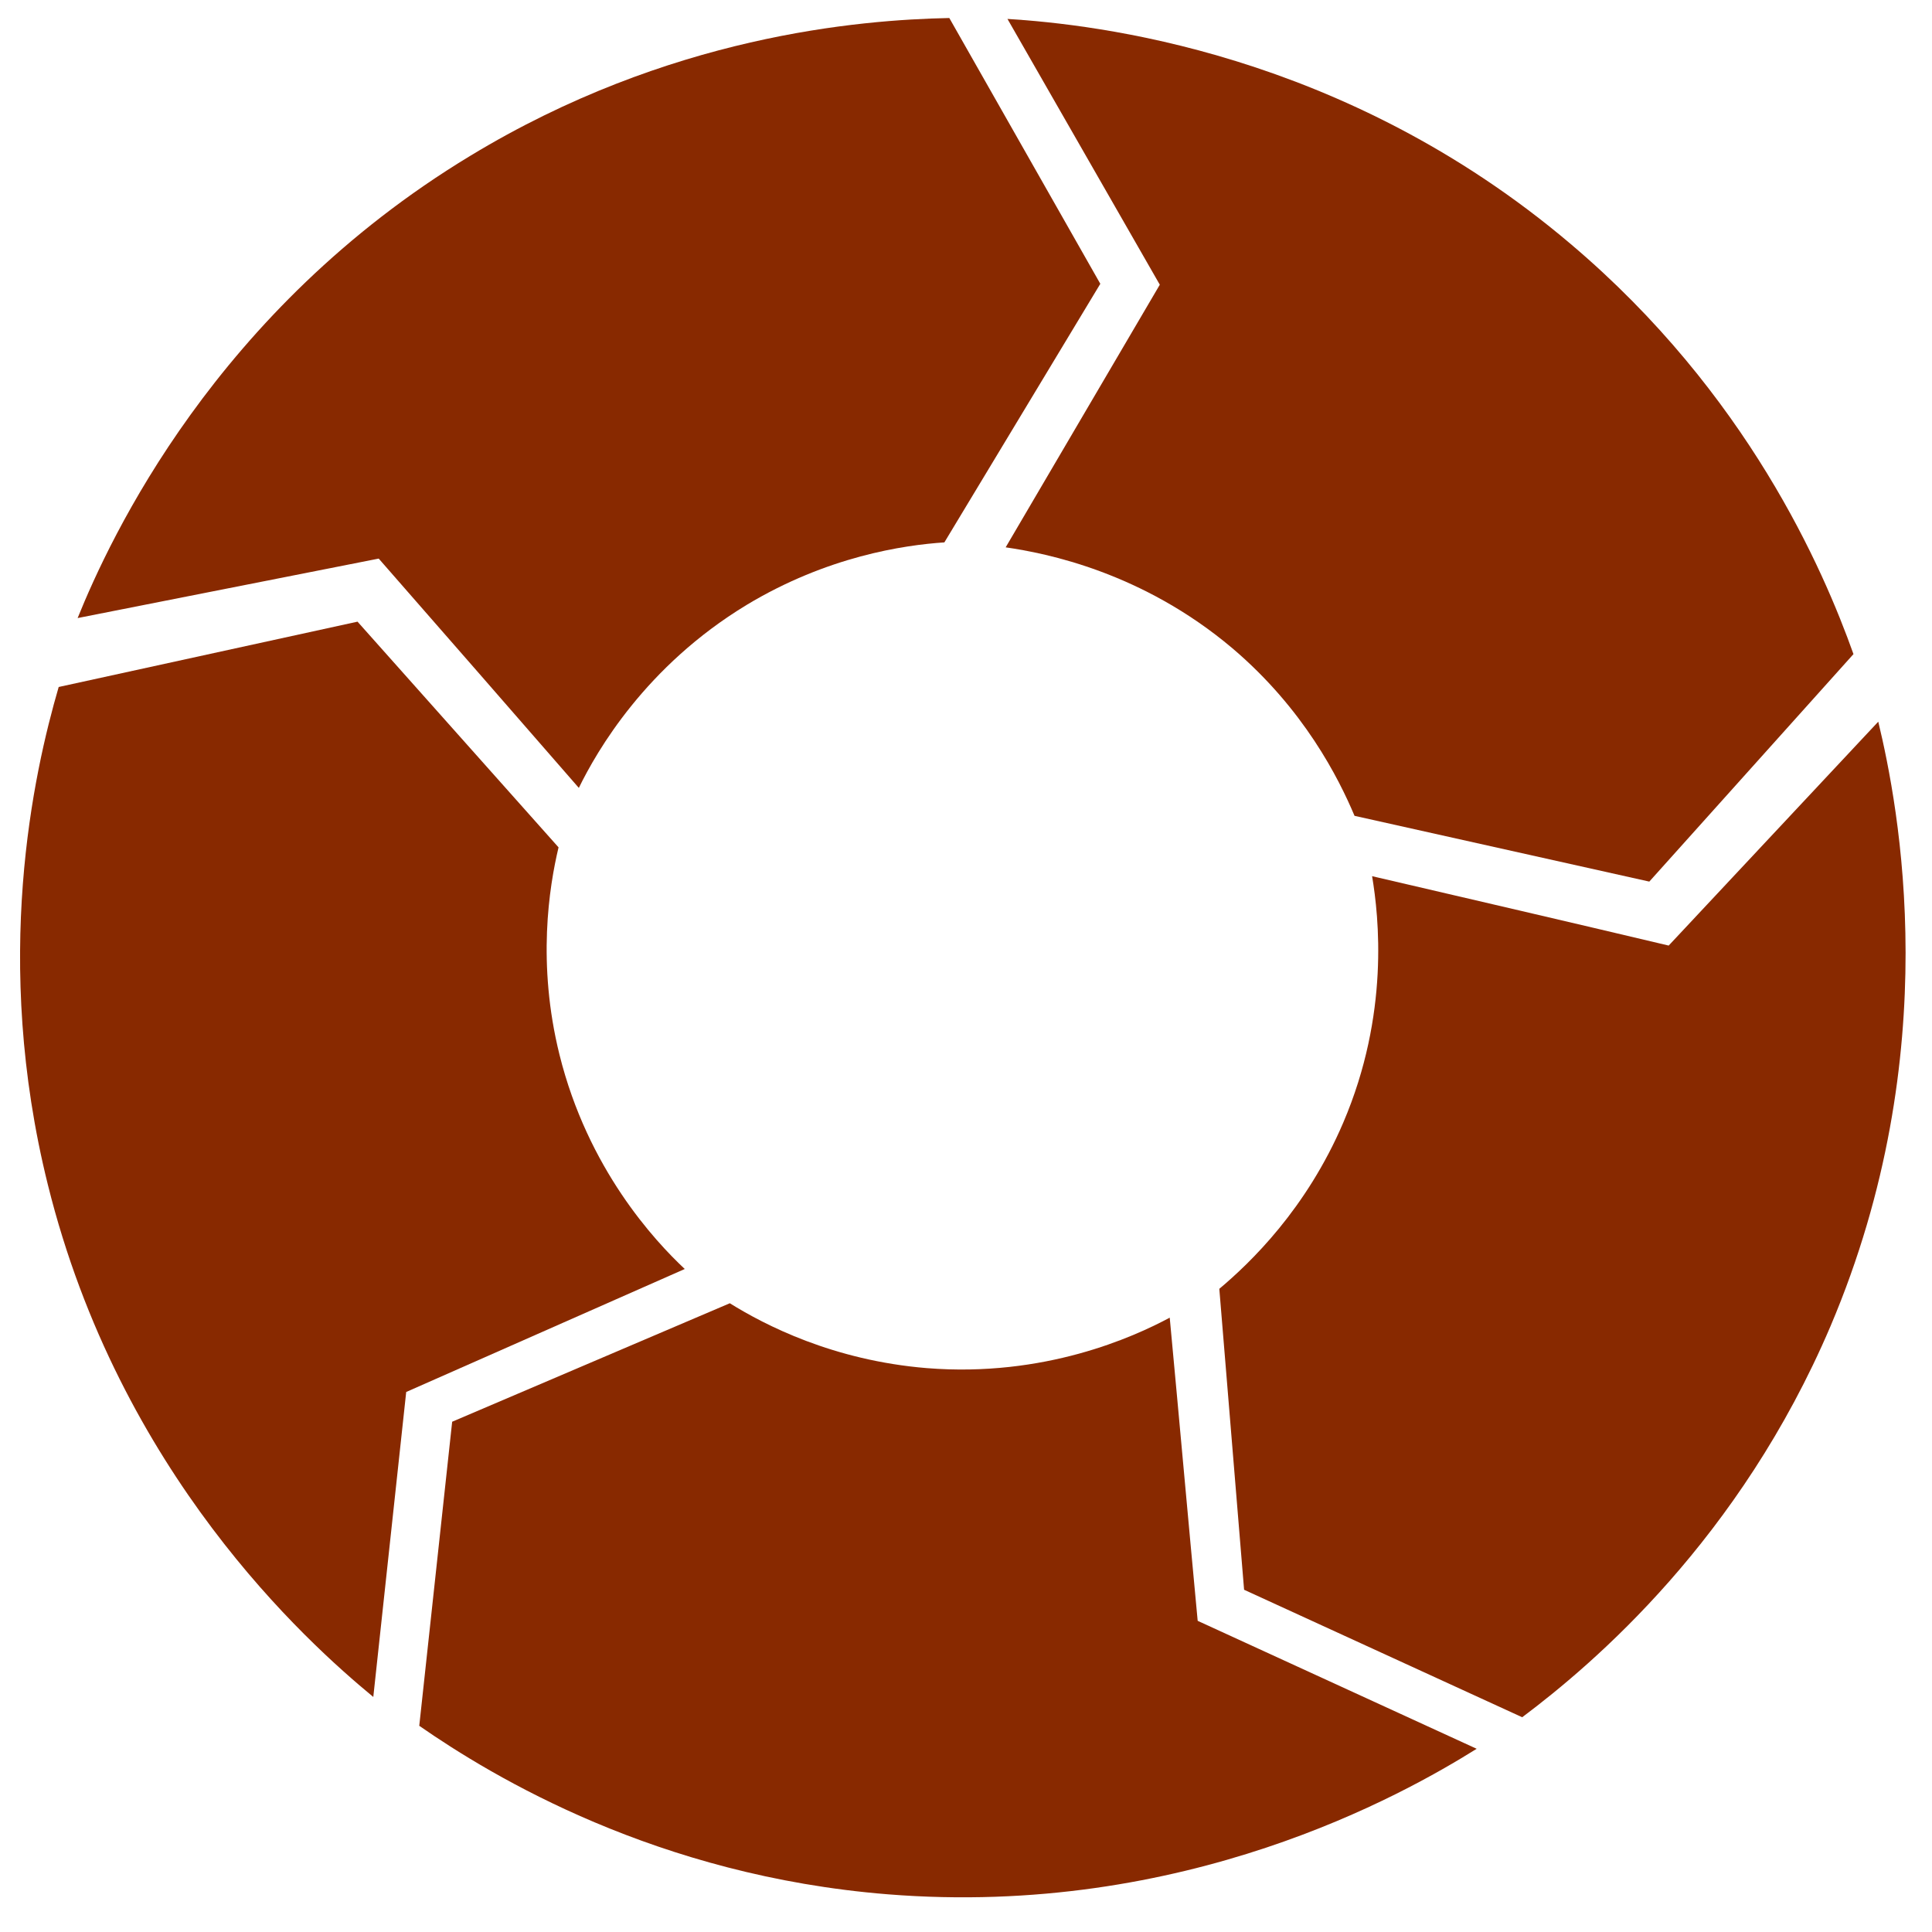 <svg xmlns="http://www.w3.org/2000/svg" xmlns:xlink="http://www.w3.org/1999/xlink" width="500" zoomAndPan="magnify" viewBox="0 0 375 375" height="500" preserveAspectRatio="xMidYMid meet" version="1.0"><path fill="rgb(53.329%, 16.08%, 0%)" d="M 11.391 133.344 L 69.395 120.664 L 108.414 164.473 C 106.578 172.168 104.215 187.031 108.59 204.691 C 114.102 226.902 127.047 240.805 132.91 246.312 L 78.844 270.184 L 72.457 329.379 C 59.422 318.625 23.203 286.012 9.293 229.965 C -1.555 186.332 6.492 150.133 11.391 133.344 Z M 11.391 133.344 " fill-opacity="1" fill-rule="nonzero"/><path fill="rgb(53.329%, 16.08%, 0%)" d="M 184.262 3.496 L 213.57 55.086 L 183.301 105.277 C 175.426 105.801 160.555 107.988 144.895 117.43 C 125.297 129.32 115.852 145.762 112.352 152.93 C 99.402 138.066 86.453 123.199 73.508 108.422 L 15.066 119.965 C 21.367 104.402 41.836 60.156 91.266 30.254 C 129.762 6.906 166.766 3.848 184.262 3.496 Z M 184.262 3.496 " fill-opacity="1" fill-rule="nonzero"/><path fill="rgb(53.329%, 16.08%, 0%)" d="M 359.758 126.961 L 320.129 171.117 L 262.914 158.352 C 259.852 151.094 253.113 137.629 239.203 125.824 C 221.707 111.047 203.074 107.375 195.199 106.238 C 205.172 89.273 215.145 72.223 225.117 55.262 L 195.547 3.672 C 212.348 4.723 260.812 9.969 304.906 47.391 C 339.199 76.422 353.898 110.523 359.758 126.961 Z M 359.758 126.961 " fill-opacity="1" fill-rule="nonzero"/><path fill="rgb(53.329%, 16.08%, 0%)" d="M 295.457 333.316 L 241.477 308.57 L 236.668 250.16 C 242.703 245.09 253.551 234.684 260.727 217.898 C 269.734 196.824 267.637 177.938 266.324 170.066 C 285.484 174.527 304.73 178.988 323.891 183.535 L 364.57 140.078 C 368.508 156.426 377.867 204.258 355.297 257.418 C 337.711 298.691 309.453 322.824 295.457 333.316 Z M 295.457 333.316 " fill-opacity="1" fill-rule="nonzero"/><path fill="rgb(53.329%, 16.08%, 0%)" d="M 81.379 334.977 L 87.766 275.957 L 141.656 252.961 C 148.395 257.156 161.691 264.062 179.891 265.551 C 202.723 267.387 220.043 259.516 227.043 255.758 C 228.879 275.344 230.629 295.016 232.469 314.602 L 286.621 339.438 C 272.359 348.355 229.93 372.312 172.277 367.68 C 127.574 364.094 95.727 344.945 81.379 334.977 Z M 81.379 334.977 " fill-opacity="1" fill-rule="nonzero"/></svg>

